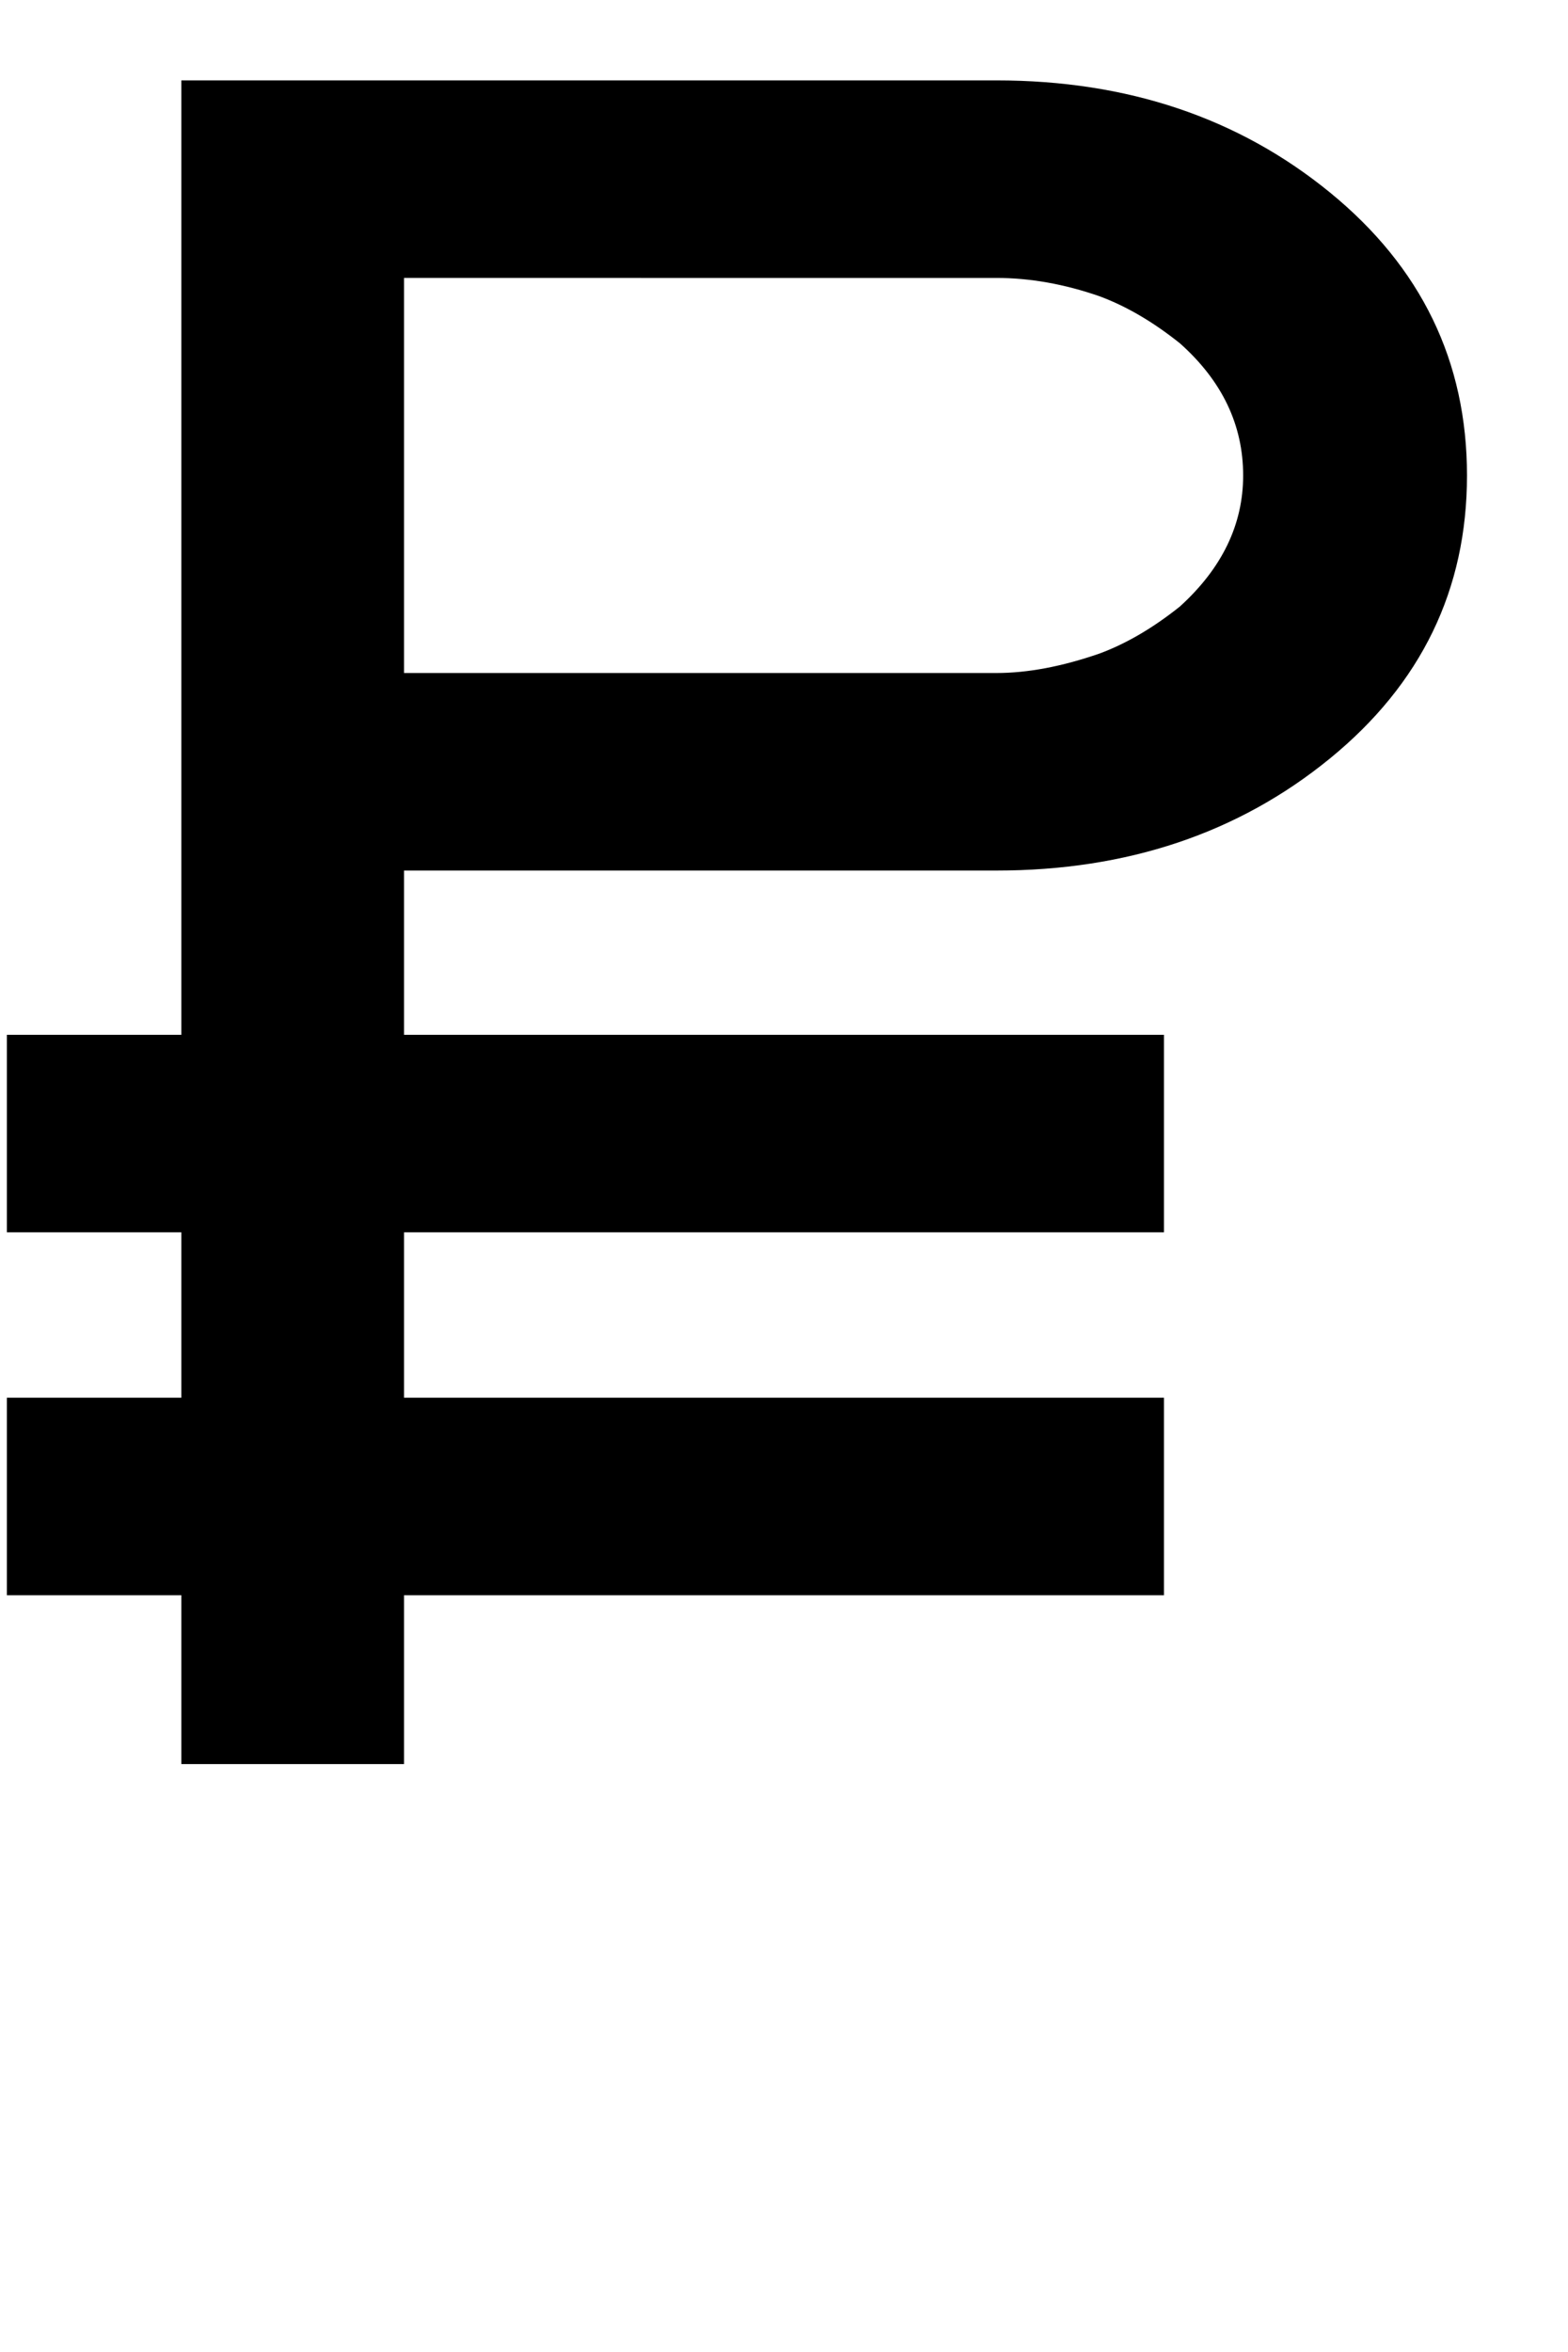 <svg xmlns="http://www.w3.org/2000/svg" viewBox="0 0 1366 2048"><path d="M6 1389v-172h152v-144H6V901h152V70h710q171 0 290.5 97.5T1278 414t-119.5 246.5T868 758H352v143h662v172H352v144h662v172H352v147H158v-147H6zm346-803h516q41 0 90-17 35-13 70-41 55-50 55-114 0-66-55-115-35-28-70-41-46-16-90-16H352v344z"/></svg>